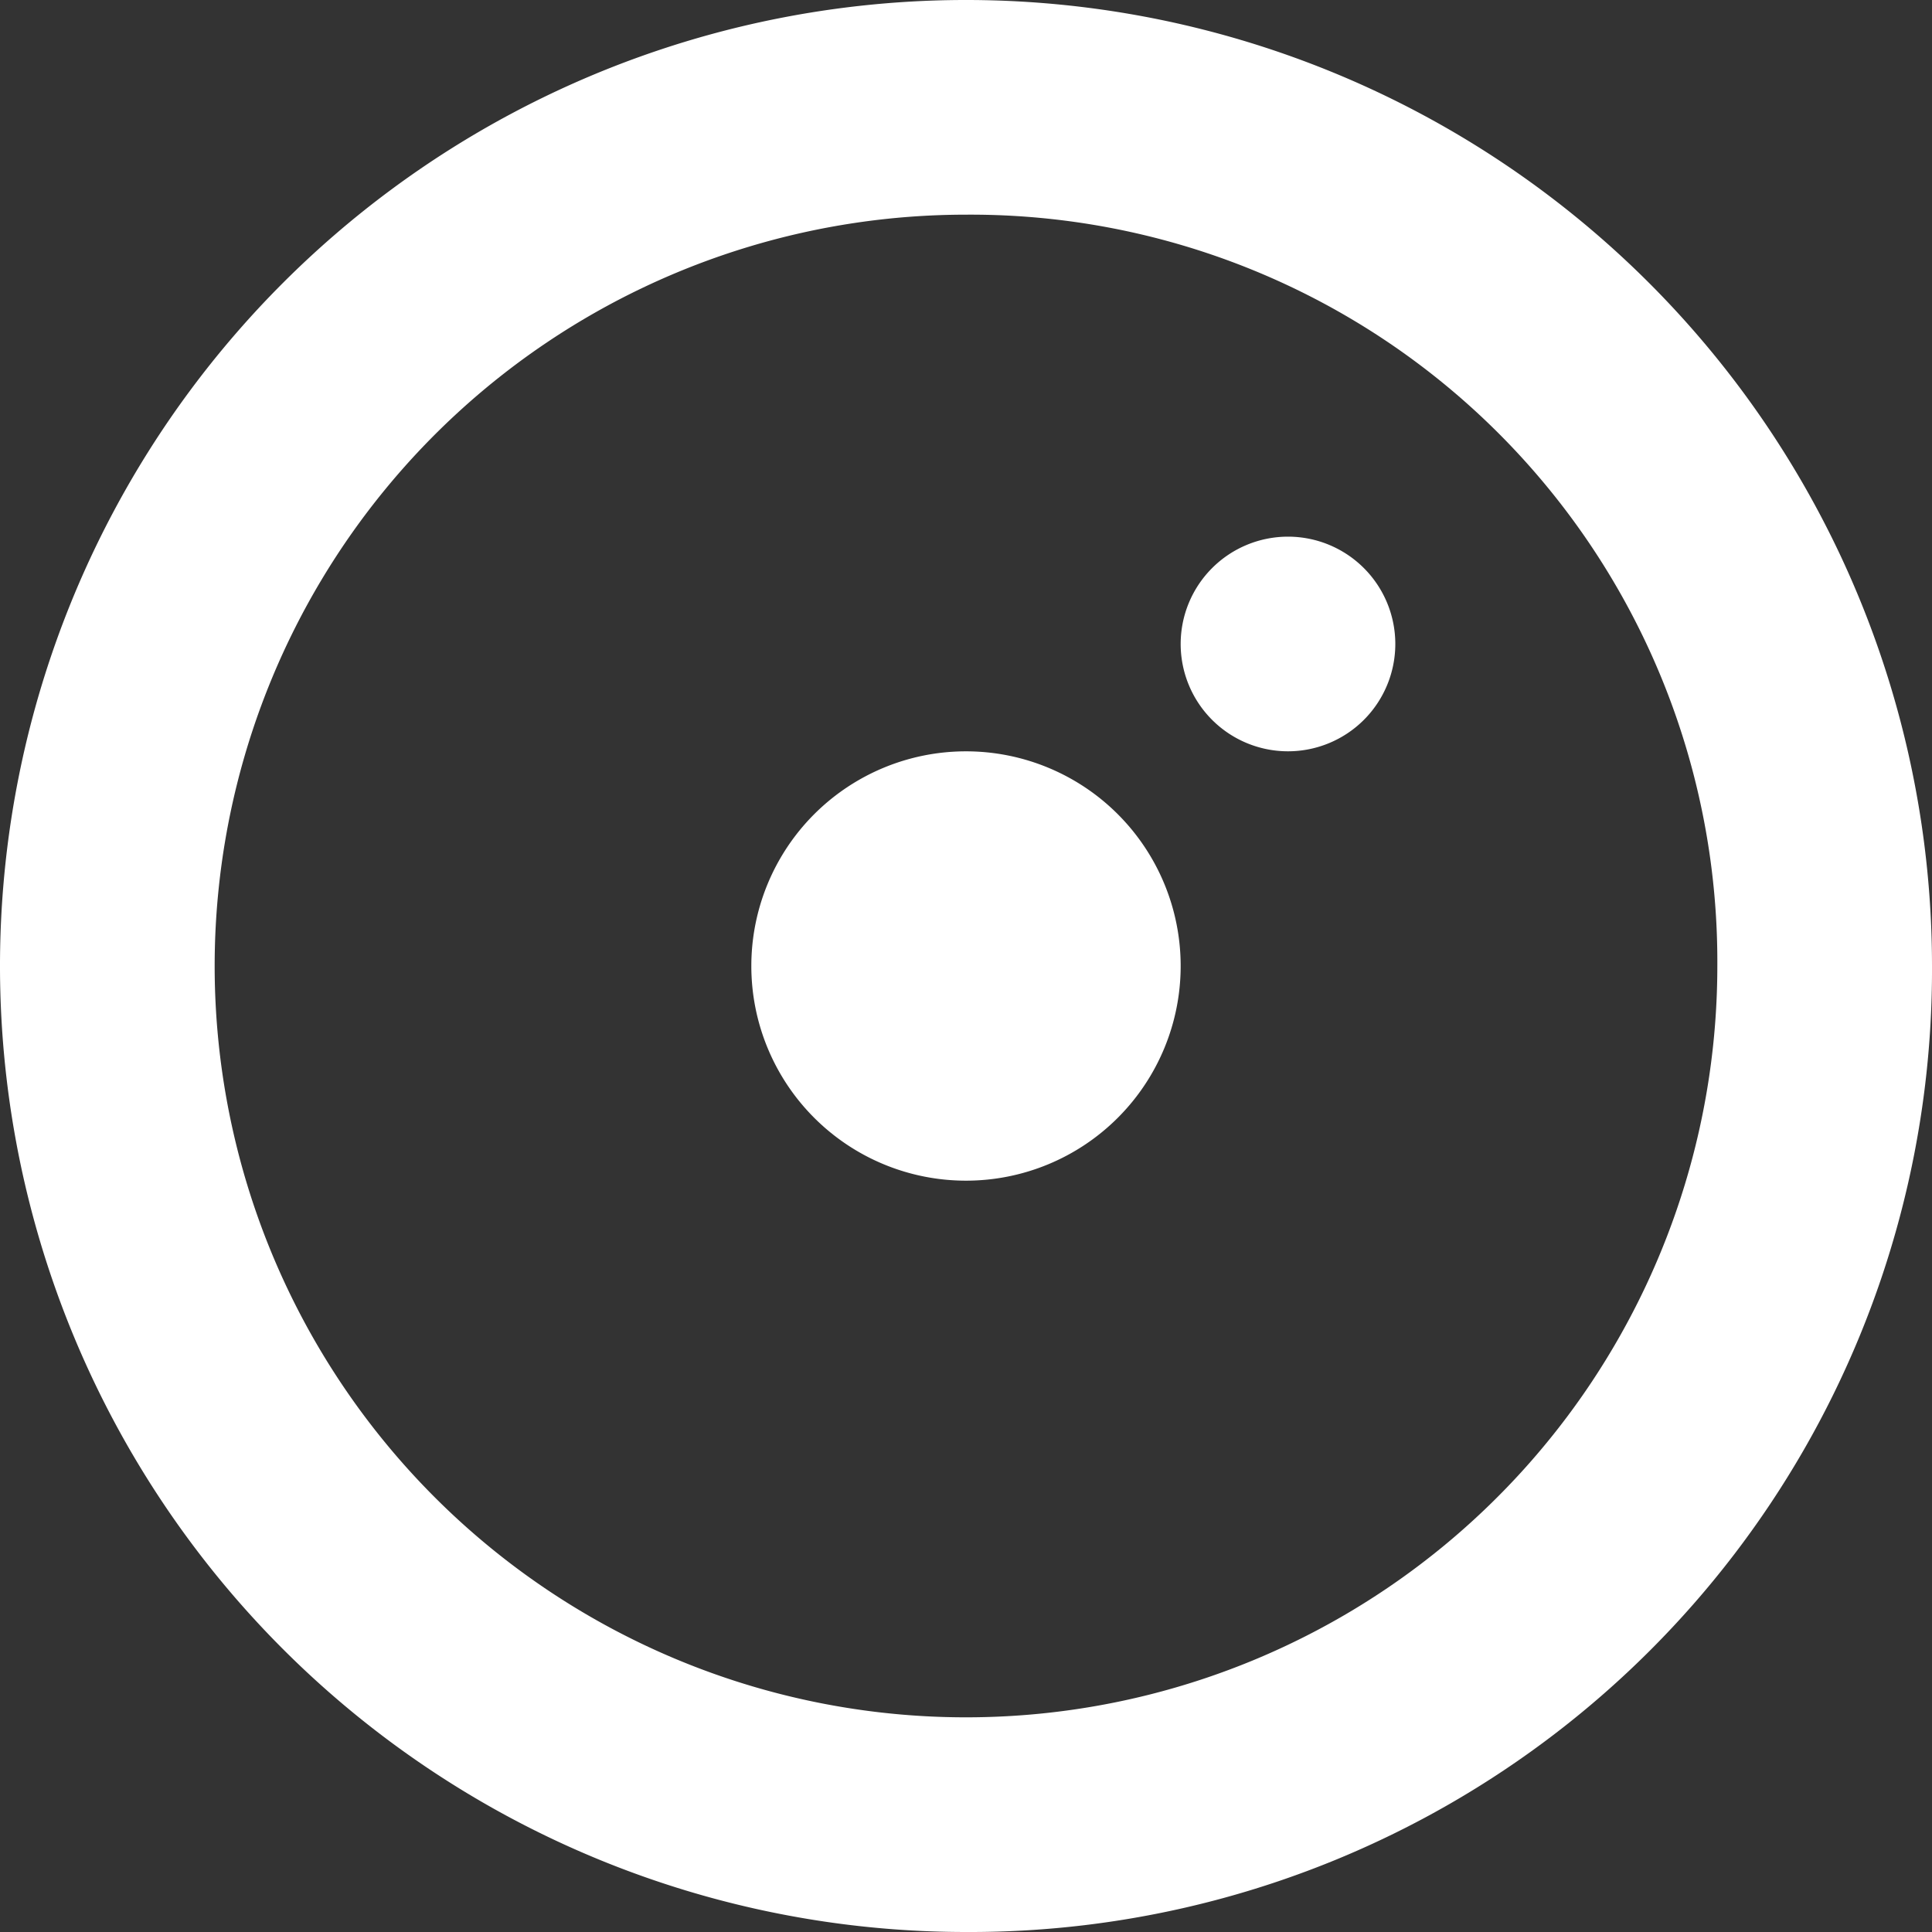 <svg id="组_456" data-name="组 456" xmlns="http://www.w3.org/2000/svg" width="62" height="62" viewBox="0 0 62 62">
  <rect x="0" y="0" width="62" height="62" fill="#333333" stroke="none"/>
  <path id="路径_294" data-name="路径 294" d="M405.111,405.111m-6.889,0a6.889,6.889,0,1,0,6.889-6.889A6.889,6.889,0,0,0,398.222,405.111Z" transform="translate(-374.111 -374.111)" fill="#fff"/>
  <path id="路径_295" data-name="路径 295" d="M31,62A31,31,0,1,1,62,31,30.871,30.871,0,0,1,31,62ZM31,6.889A24.111,24.111,0,1,0,55.111,31,23.963,23.963,0,0,0,31,6.889Z" fill="#fff"/>
  <path id="路径_296" data-name="路径 296" d="M629.222,287.888m-3.444,0a3.444,3.444,0,1,0,3.444-3.444A3.444,3.444,0,0,0,625.778,287.888Z" transform="translate(-587.889 -267.222)" fill="#fff"/>
</svg>
